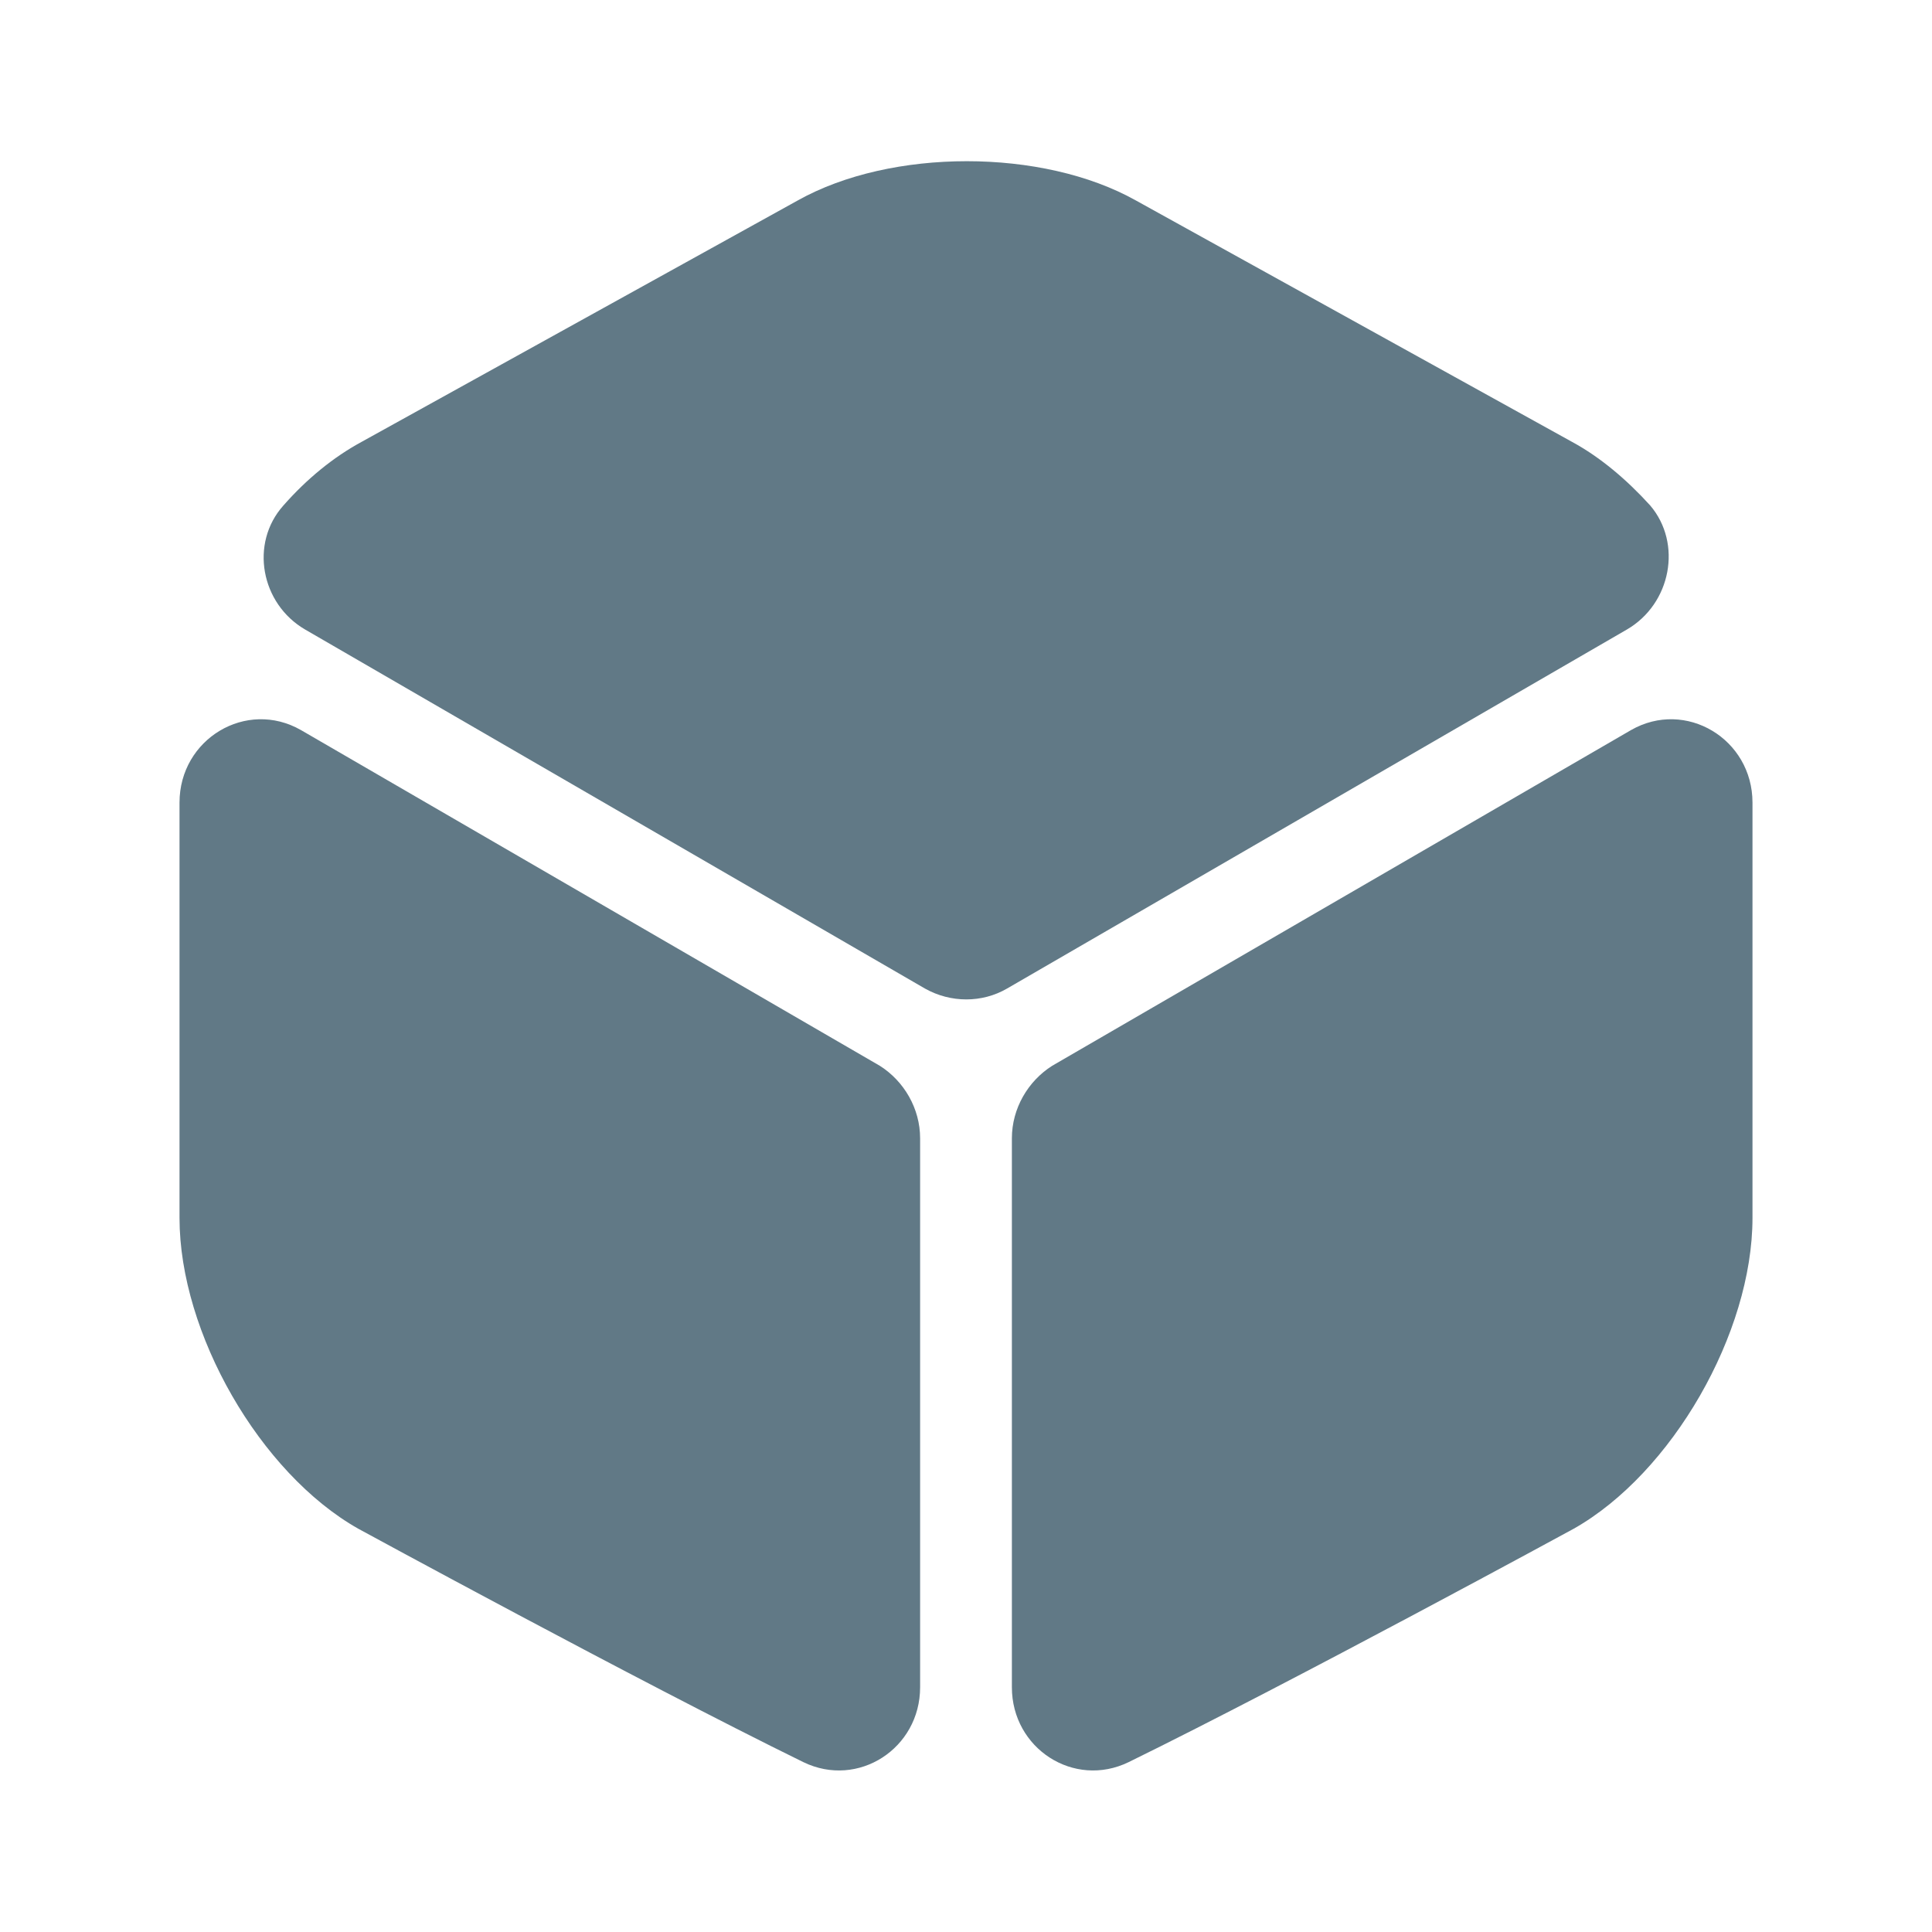 <svg width="12" height="12" viewBox="0 0 12 12" fill="none" xmlns="http://www.w3.org/2000/svg">
<path d="M10.105 3.91L6.255 6.14C6.1 6.23 5.905 6.23 5.745 6.14L1.895 3.91C1.62 3.75 1.55 3.375 1.76 3.14C1.905 2.975 2.07 2.84 2.245 2.745L4.955 1.245C5.535 0.92 6.475 0.92 7.055 1.245L9.765 2.745C9.94 2.84 10.105 2.98 10.25 3.14C10.45 3.375 10.38 3.75 10.105 3.91Z" fill="#617986"/>
<path d="M5.715 7.07V10.48C5.715 10.86 5.33 11.11 4.99 10.945C3.96 10.44 2.225 9.495 2.225 9.495C1.615 9.15 1.115 8.28 1.115 7.565V4.985C1.115 4.59 1.53 4.34 1.87 4.535L5.465 6.62C5.615 6.715 5.715 6.885 5.715 7.07Z" fill="#617986"/>
<path d="M6.285 7.07V10.48C6.285 10.86 6.67 11.11 7.01 10.945C8.04 10.44 9.775 9.495 9.775 9.495C10.385 9.15 10.885 8.28 10.885 7.565V4.985C10.885 4.59 10.47 4.34 10.13 4.535L6.535 6.62C6.385 6.715 6.285 6.885 6.285 7.07Z" fill="#617986"/>
</svg>
